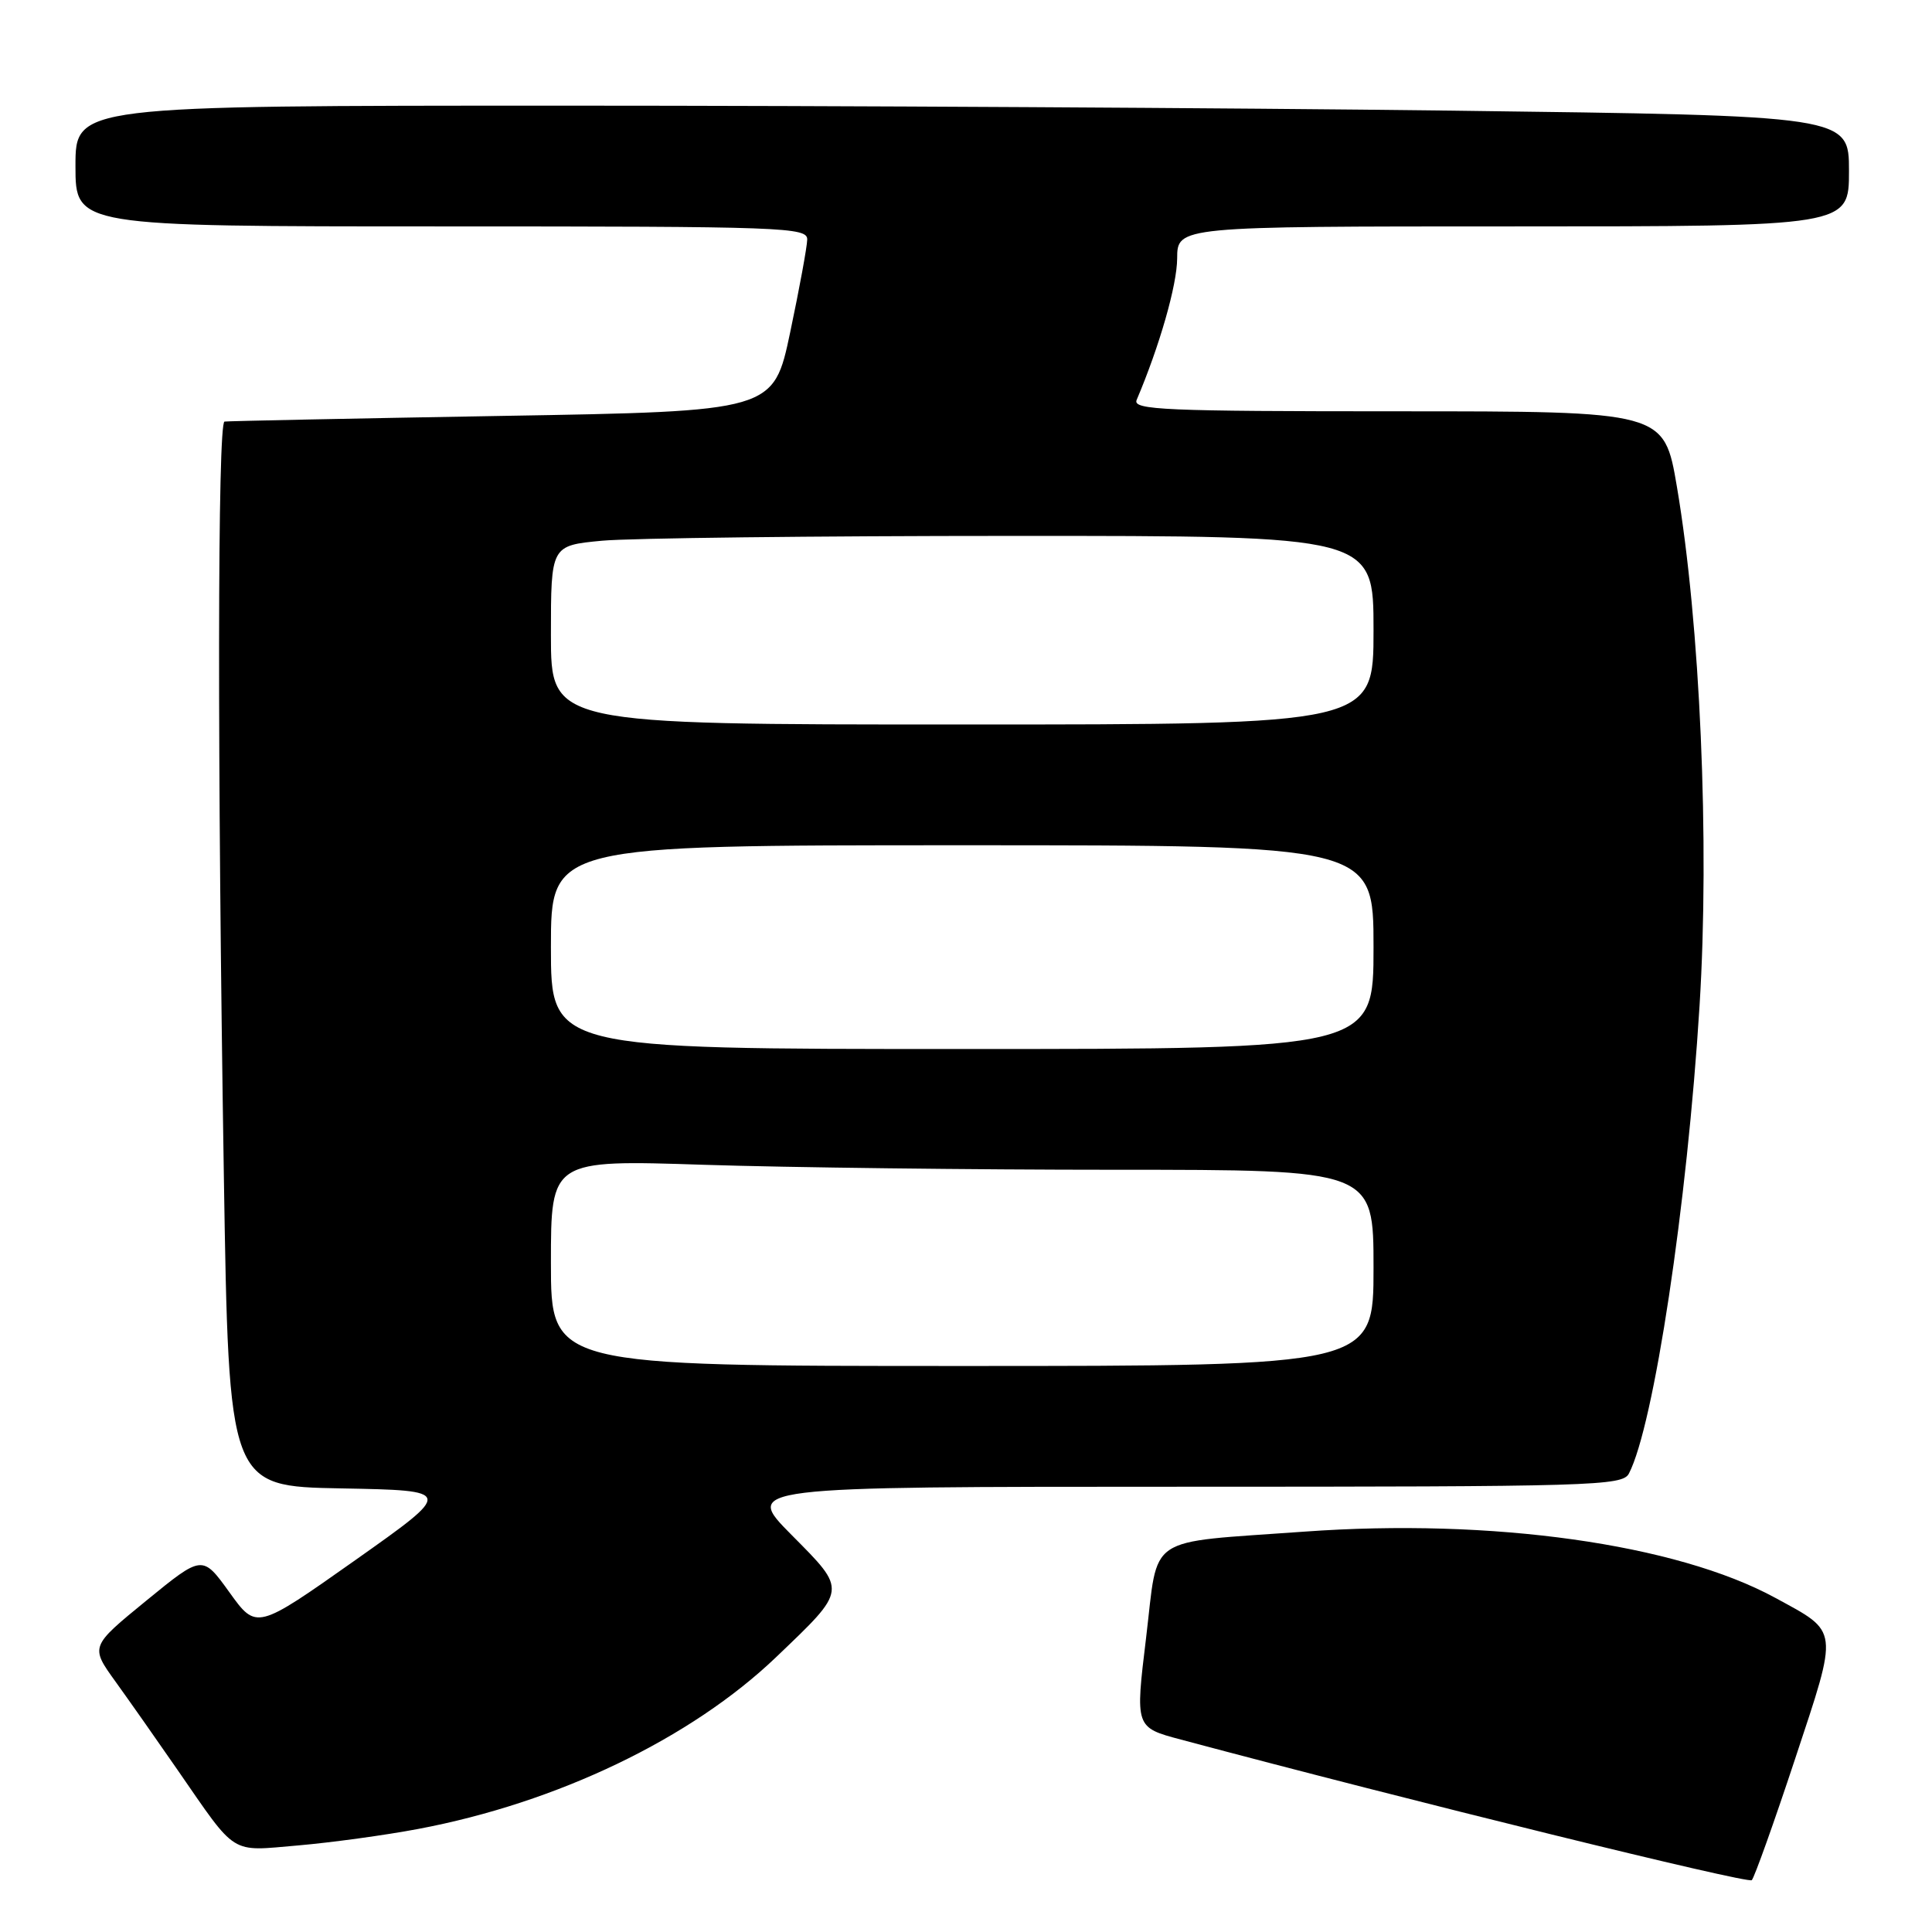 <?xml version="1.0" encoding="UTF-8" standalone="no"?>
<!DOCTYPE svg PUBLIC "-//W3C//DTD SVG 1.1//EN" "http://www.w3.org/Graphics/SVG/1.1/DTD/svg11.dtd" >
<svg xmlns="http://www.w3.org/2000/svg" xmlns:xlink="http://www.w3.org/1999/xlink" version="1.1" viewBox="0 0 256 256">
 <g >
 <path fill="currentColor"
d=" M 237.86 233.06 C 243.65 215.57 243.75 216.36 235.21 211.71 C 222.10 204.58 197.70 201.15 172.83 202.95 C 151.51 204.50 153.54 203.14 151.86 217.04 C 150.42 228.89 150.42 228.89 156.46 230.50 C 186.85 238.62 231.62 249.64 232.12 249.13 C 232.46 248.79 235.05 241.55 237.86 233.06 Z  M 55.39 242.35 C 73.83 238.88 91.56 230.37 102.85 219.57 C 112.32 210.51 112.28 210.84 104.88 203.38 C 98.56 197.00 98.56 197.00 156.74 197.00 C 211.15 197.00 214.99 196.89 215.84 195.25 C 219.14 188.90 223.56 159.66 225.20 133.26 C 226.55 111.63 225.28 82.64 222.20 64.50 C 220.50 54.50 220.50 54.50 185.24 54.50 C 154.28 54.50 150.06 54.32 150.61 53.00 C 153.66 45.82 155.96 37.77 155.98 34.25 C 156.00 30.00 156.00 30.00 200.50 30.00 C 245.00 30.00 245.00 30.00 245.00 22.66 C 245.00 15.33 245.00 15.33 192.34 14.66 C 163.37 14.30 110.49 14.00 74.84 14.00 C 10.00 14.00 10.00 14.00 10.00 22.00 C 10.00 30.00 10.00 30.00 58.50 30.00 C 104.04 30.00 107.00 30.11 106.96 31.75 C 106.94 32.71 105.93 38.22 104.71 44.00 C 102.50 54.50 102.50 54.50 66.50 55.11 C 46.70 55.45 30.16 55.79 29.75 55.86 C 28.82 56.03 28.79 100.93 29.66 155.72 C 30.32 196.95 30.32 196.95 45.23 197.22 C 60.13 197.50 60.13 197.50 47.06 206.74 C 33.98 215.97 33.98 215.97 30.40 210.99 C 26.82 206.02 26.82 206.02 19.39 212.09 C 11.95 218.17 11.95 218.17 15.31 222.83 C 17.16 225.40 20.85 230.65 23.51 234.50 C 31.48 246.01 30.36 245.31 39.50 244.53 C 43.90 244.15 51.05 243.17 55.39 242.35 Z  M 73.00 167.34 C 73.00 153.68 73.00 153.68 93.25 154.34 C 104.39 154.70 128.91 155.00 147.75 155.00 C 182.00 155.00 182.00 155.00 182.00 168.00 C 182.00 181.00 182.00 181.00 127.50 181.00 C 73.00 181.00 73.00 181.00 73.00 167.34 Z  M 73.00 125.50 C 73.00 112.00 73.00 112.00 127.50 112.00 C 182.00 112.00 182.00 112.00 182.00 125.50 C 182.00 139.00 182.00 139.00 127.50 139.00 C 73.00 139.00 73.00 139.00 73.00 125.50 Z  M 73.00 84.14 C 73.00 72.29 73.00 72.29 79.75 71.65 C 83.46 71.30 107.99 71.01 134.25 71.01 C 182.00 71.00 182.00 71.00 182.00 83.50 C 182.00 96.00 182.00 96.00 127.50 96.00 C 73.00 96.00 73.00 96.00 73.00 84.14 Z "/>
</g>
</svg>